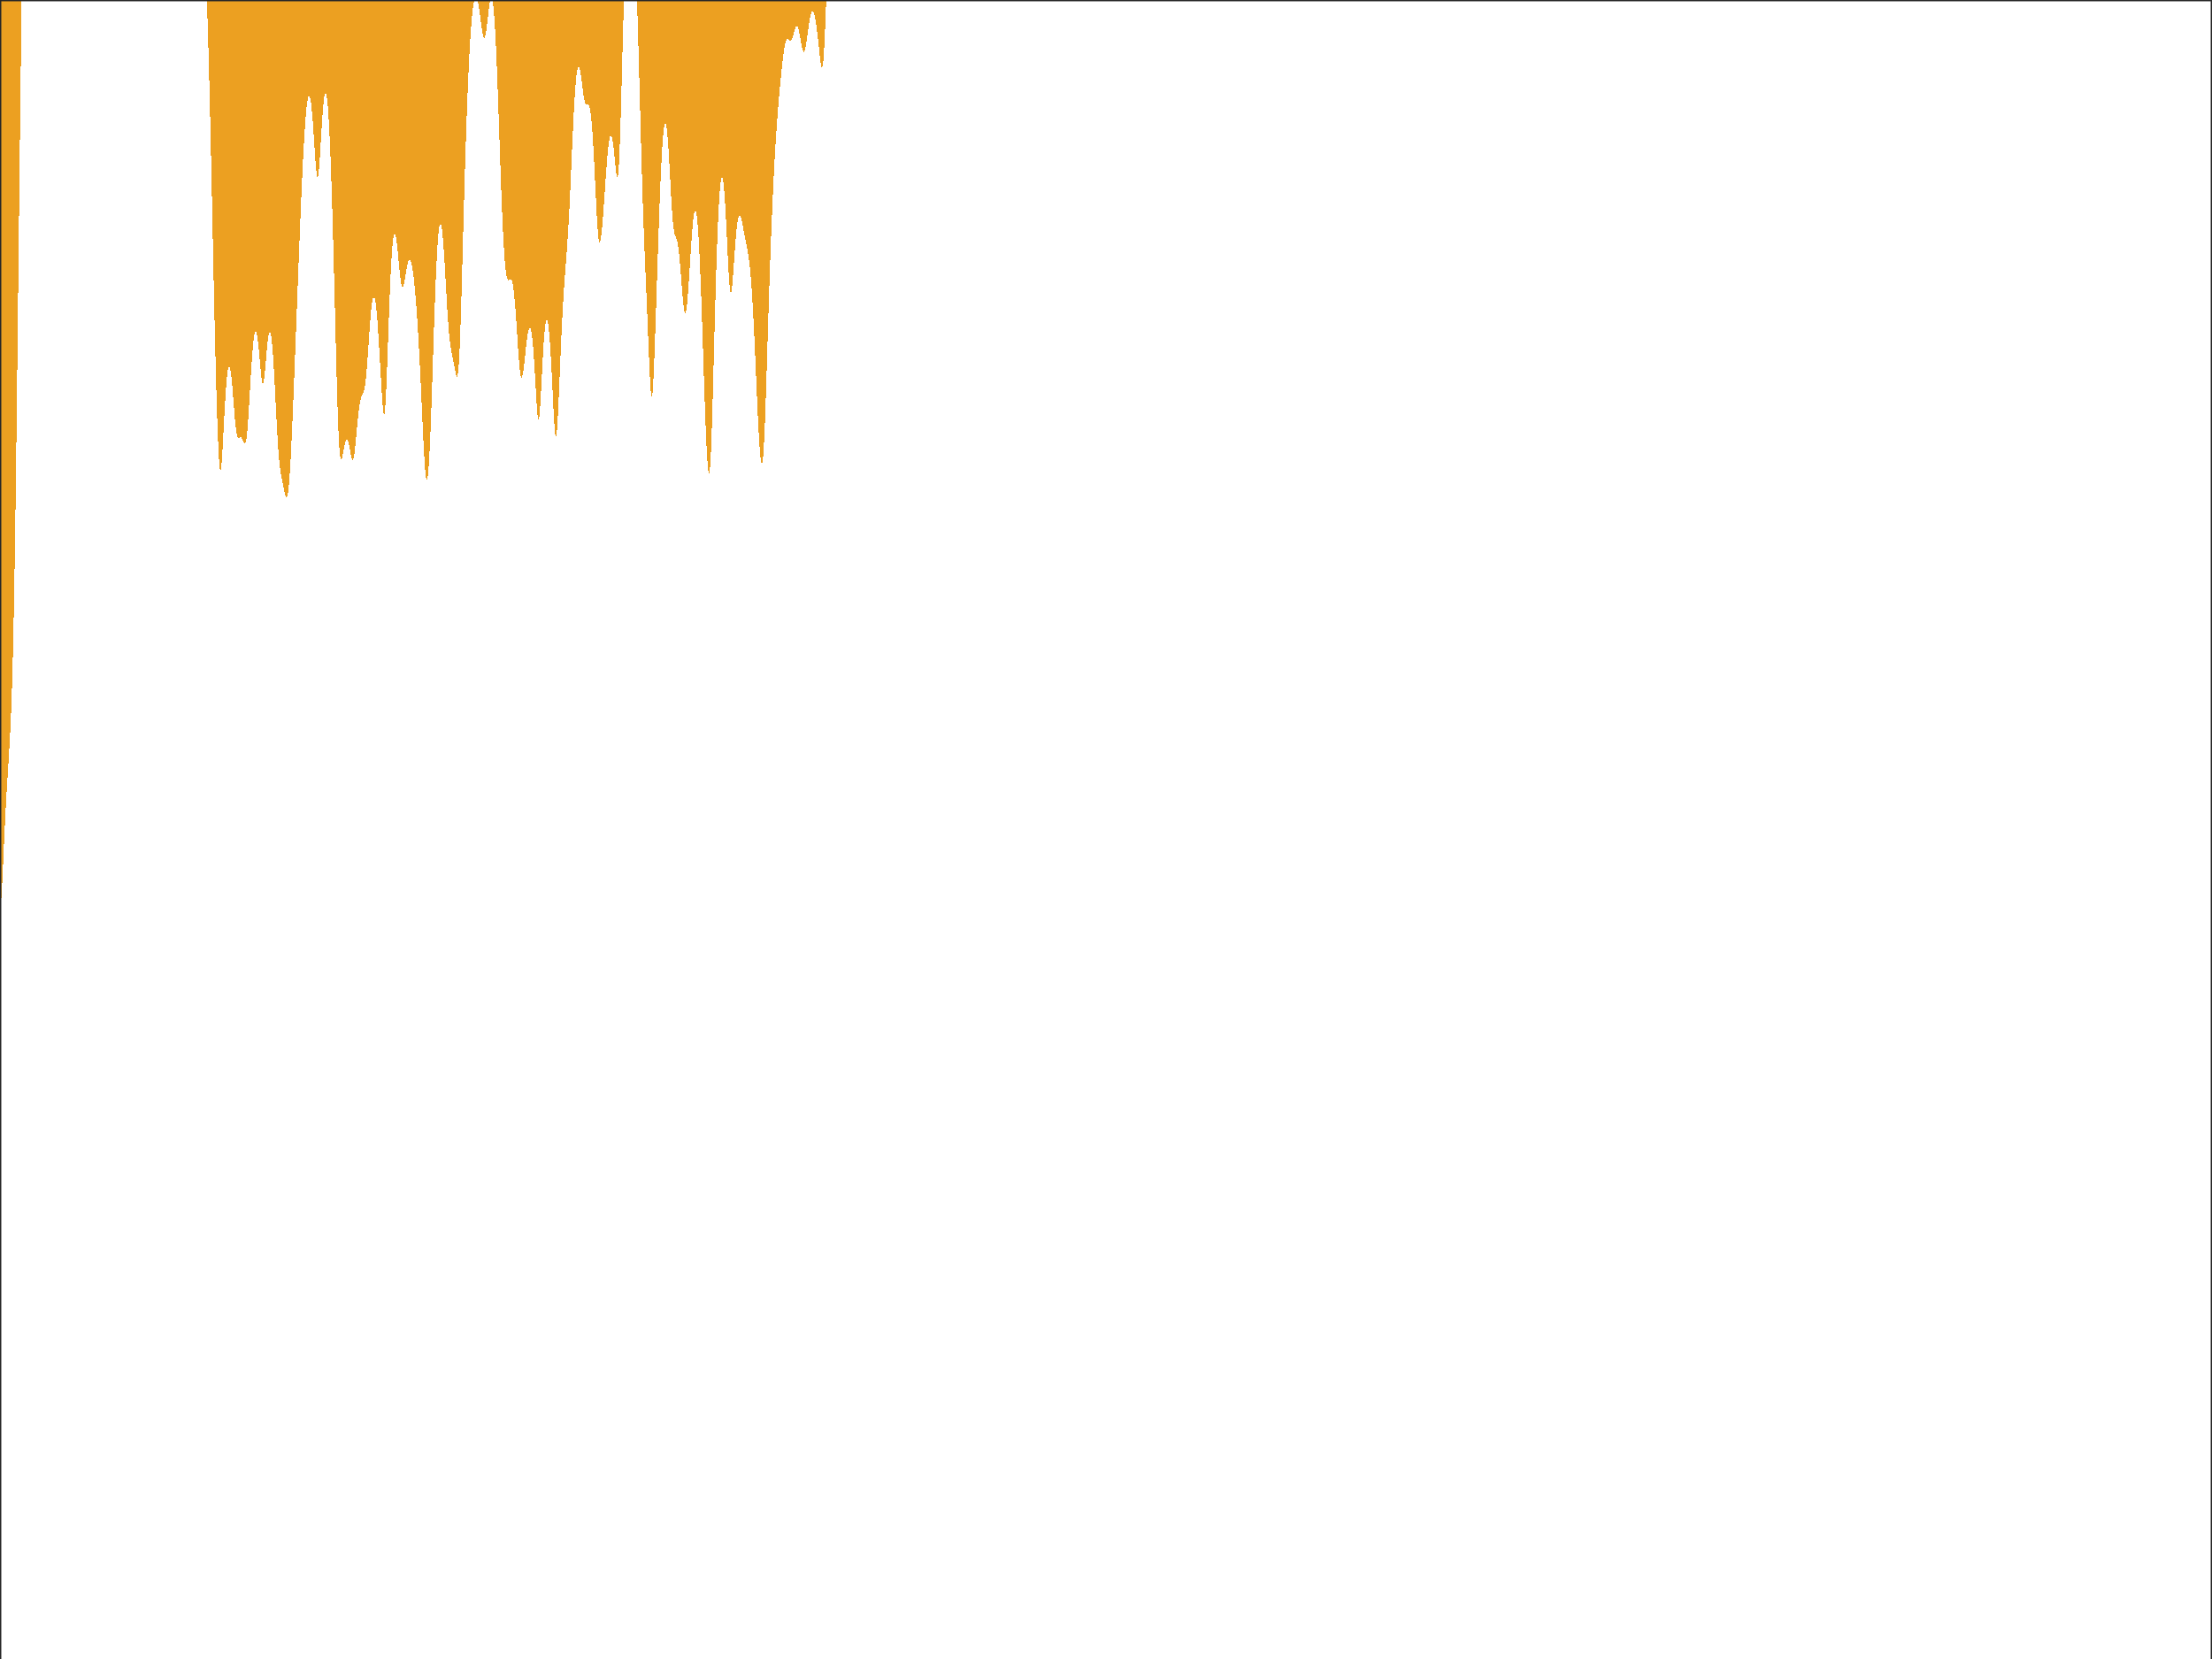 <?xml version="1.0"?>
<!DOCTYPE svg PUBLIC '-//W3C//DTD SVG 1.0//EN'
          'http://www.w3.org/TR/2001/REC-SVG-20010904/DTD/svg10.dtd'>
<svg xmlns:xlink="http://www.w3.org/1999/xlink" style="fill-opacity:1; color-rendering:auto; color-interpolation:auto; text-rendering:auto; stroke:black; stroke-linecap:square; stroke-miterlimit:10; shape-rendering:auto; stroke-opacity:1; fill:black; stroke-dasharray:none; font-weight:normal; stroke-width:1; font-family:'Dialog'; font-style:normal; stroke-linejoin:miter; font-size:12px; stroke-dashoffset:0; image-rendering:auto;" width="840" height="630" xmlns="http://www.w3.org/2000/svg"
preserveAspectRatio="none;" ><rect width="100%" height="100%" fill="#808080" stroke="none"/><!--Generated by the Batik Graphics2D SVG Generator--><defs id="genericDefs"
  /><g
  ><defs id="defs1"
    ><clipPath clipPathUnits="userSpaceOnUse" id="clipPath1"
      ><path d="M0 0 L840 0 L840 630 L0 630 L0 0 Z"
      /></clipPath
    ></defs
    ><g style="fill:white; stroke:white;"
    ><rect x="0" y="0" width="840" style="clip-path:url(#clipPath1); stroke:none;" height="630"
    /></g
    ><g style="fill:white; text-rendering:optimizeSpeed; color-rendering:optimizeSpeed; image-rendering:optimizeSpeed; shape-rendering:crispEdges; stroke:white; color-interpolation:sRGB;"
    ><rect x="0" width="840" height="630" y="0" style="stroke:none;"
      /><path style="stroke:none;" d="M0 630 L840 630 L840 0 L0 0 Z"
      /><path d="M0.41 342.389 L0.615 339.39 L0.821 335.646 L1.026 331.417 L1.231 326.938 L1.436 322.392 L1.641 317.915 L1.846 313.594 L2.051 309.476 L2.256 305.58 L2.462 301.896 L2.667 298.395 L2.872 295.031 L3.077 291.741 L3.282 288.446 L3.487 285.053 L3.692 281.456 L3.897 277.533 L4.103 273.146 L4.308 268.146 L4.513 262.369 L4.718 255.645 L4.923 247.811 L5.128 238.72 L5.333 228.269 L5.538 216.417 L5.744 203.193 L5.949 188.7 L6.154 173.103 L6.359 156.608 L6.564 139.439 L6.769 121.821 L6.974 103.965 L7.179 86.061 L7.385 68.272 L7.59 50.738 L7.795 33.572 L8 16.864 L8.205 0.688 L8.214 0 L0 0 L0 345.217 L0.205 344.393 ZM84.308 173.856 L84.513 170.562 L84.718 166.836 L84.923 162.91 L85.128 158.98 L85.333 155.199 L85.538 151.682 L85.744 148.515 L85.949 145.756 L86.154 143.448 L86.359 141.618 L86.564 140.283 L86.769 139.451 L86.974 139.121 L87.18 139.286 L87.385 139.931 L87.59 141.032 L87.795 142.555 L88 144.453 L88.205 146.667 L88.41 149.121 L88.615 151.725 L88.82 154.375 L89.026 156.958 L89.231 159.359 L89.436 161.474 L89.641 163.225 L89.846 164.566 L90.051 165.494 L90.256 166.046 L90.462 166.291 L90.667 166.321 L90.872 166.23 L91.077 166.109 L91.282 166.032 L91.487 166.056 L91.692 166.21 L91.897 166.5 L92.103 166.906 L92.308 167.384 L92.513 167.863 L92.718 168.254 L92.923 168.45 L93.128 168.341 L93.333 167.823 L93.538 166.814 L93.744 165.267 L93.949 163.183 L94.154 160.605 L94.359 157.616 L94.564 154.326 L94.769 150.854 L94.974 147.32 L95.18 143.835 L95.385 140.495 L95.59 137.379 L95.795 134.554 L96 132.071 L96.205 129.97 L96.41 128.28 L96.615 127.023 L96.82 126.212 L97.026 125.852 L97.231 125.944 L97.436 126.478 L97.641 127.438 L97.846 128.794 L98.051 130.505 L98.256 132.511 L98.462 134.734 L98.667 137.072 L98.872 139.399 L99.077 141.569 L99.282 143.421 L99.487 144.8 L99.692 145.576 L99.897 145.669 L100.103 145.065 L100.308 143.817 L100.513 142.042 L100.718 139.891 L100.923 137.53 L101.128 135.119 L101.333 132.802 L101.538 130.698 L101.744 128.902 L101.949 127.489 L102.154 126.512 L102.359 126.012 L102.564 126.013 L102.769 126.532 L102.974 127.573 L103.18 129.132 L103.385 131.193 L103.59 133.732 L103.795 136.71 L104 140.077 L104.205 143.766 L104.41 147.692 L104.615 151.757 L104.82 155.848 L105.026 159.845 L105.231 163.632 L105.436 167.108 L105.641 170.198 L105.846 172.868 L106.051 175.121 L106.256 177 L106.462 178.57 L106.667 179.911 L106.872 181.098 L107.077 182.196 L107.282 183.253 L107.487 184.291 L107.692 185.311 L107.897 186.295 L108.103 187.2 L108.308 187.973 L108.513 188.544 L108.718 188.839 L108.923 188.783 L109.128 188.305 L109.333 187.346 L109.538 185.863 L109.744 183.837 L109.949 181.269 L110.154 178.185 L110.359 174.628 L110.564 170.654 L110.769 166.327 L110.974 161.712 L111.18 156.872 L111.385 151.862 L111.59 146.73 L111.795 141.512 L112 136.237 L112.205 130.926 L112.41 125.593 L112.615 120.25 L112.82 114.905 L113.026 109.569 L113.231 104.253 L113.436 98.972 L113.641 93.743 L113.846 88.588 L114.051 83.531 L114.256 78.598 L114.462 73.815 L114.667 69.212 L114.872 64.814 L115.077 60.649 L115.282 56.741 L115.487 53.115 L115.692 49.792 L115.897 46.794 L116.103 44.139 L116.308 41.846 L116.513 39.93 L116.718 38.406 L116.923 37.286 L117.128 36.582 L117.333 36.301 L117.538 36.449 L117.744 37.027 L117.949 38.035 L118.154 39.462 L118.359 41.295 L118.564 43.508 L118.769 46.063 L118.974 48.907 L119.18 51.963 L119.385 55.13 L119.59 58.277 L119.795 61.238 L120 63.826 L120.205 65.838 L120.41 67.091 L120.615 67.448 L120.82 66.855 L121.026 65.35 L121.231 63.061 L121.436 60.175 L121.641 56.903 L121.846 53.454 L122.051 50.01 L122.256 46.724 L122.462 43.716 L122.667 41.078 L122.872 38.876 L123.077 37.161 L123.282 35.969 L123.487 35.324 L123.692 35.244 L123.897 35.739 L124.103 36.816 L124.308 38.478 L124.513 40.723 L124.718 43.55 L124.923 46.951 L125.128 50.919 L125.333 55.443 L125.538 60.508 L125.744 66.097 L125.949 72.186 L126.154 78.747 L126.359 85.744 L126.564 93.131 L126.769 100.85 L126.974 108.827 L127.18 116.969 L127.385 125.156 L127.59 133.245 L127.795 141.061 L128 148.409 L128.205 155.083 L128.41 160.893 L128.615 165.69 L128.821 169.392 L129.026 172.005 L129.231 173.612 L129.436 174.357 L129.641 174.414 L129.846 173.963 L130.051 173.168 L130.256 172.173 L130.462 171.096 L130.667 170.03 L130.872 169.053 L131.077 168.221 L131.282 167.583 L131.487 167.171 L131.692 167.008 L131.897 167.106 L132.103 167.465 L132.308 168.07 L132.513 168.893 L132.718 169.886 L132.923 170.984 L133.128 172.101 L133.333 173.138 L133.538 173.986 L133.744 174.535 L133.949 174.692 L134.154 174.391 L134.359 173.608 L134.564 172.362 L134.769 170.716 L134.974 168.758 L135.179 166.597 L135.385 164.341 L135.59 162.09 L135.795 159.929 L136 157.924 L136.205 156.124 L136.41 154.557 L136.615 153.237 L136.821 152.161 L137.026 151.31 L137.231 150.651 L137.436 150.138 L137.641 149.709 L137.846 149.291 L138.051 148.799 L138.256 148.147 L138.462 147.249 L138.667 146.035 L138.872 144.455 L139.077 142.493 L139.282 140.167 L139.487 137.529 L139.692 134.657 L139.897 131.647 L140.103 128.602 L140.308 125.623 L140.513 122.801 L140.718 120.216 L140.923 117.933 L141.128 116.005 L141.333 114.471 L141.538 113.359 L141.744 112.687 L141.949 112.464 L142.154 112.692 L142.359 113.364 L142.564 114.47 L142.769 115.993 L142.974 117.91 L143.179 120.193 L143.385 122.81 L143.59 125.724 L143.795 128.893 L144 132.269 L144.205 135.798 L144.41 139.416 L144.615 143.043 L144.821 146.582 L145.026 149.908 L145.231 152.865 L145.436 155.26 L145.641 156.877 L145.846 157.499 L146.051 156.948 L146.256 155.136 L146.462 152.092 L146.667 147.968 L146.872 143.003 L147.077 137.474 L147.282 131.655 L147.487 125.784 L147.692 120.055 L147.897 114.616 L148.103 109.575 L148.308 105.008 L148.513 100.966 L148.718 97.484 L148.923 94.579 L149.128 92.26 L149.333 90.526 L149.538 89.367 L149.744 88.766 L149.949 88.701 L150.154 89.138 L150.359 90.037 L150.564 91.345 L150.769 93.002 L150.974 94.932 L151.179 97.049 L151.385 99.257 L151.59 101.449 L151.795 103.517 L152 105.358 L152.205 106.881 L152.41 108.015 L152.615 108.721 L152.821 108.99 L153.026 108.846 L153.231 108.335 L153.436 107.528 L153.641 106.5 L153.846 105.333 L154.051 104.104 L154.256 102.884 L154.462 101.734 L154.667 100.707 L154.872 99.844 L155.077 99.178 L155.282 98.734 L155.487 98.528 L155.692 98.57 L155.897 98.863 L156.103 99.407 L156.308 100.197 L156.513 101.226 L156.718 102.486 L156.923 103.967 L157.128 105.661 L157.333 107.562 L157.538 109.665 L157.744 111.968 L157.949 114.471 L158.154 117.175 L158.359 120.083 L158.564 123.2 L158.769 126.527 L158.974 130.067 L159.179 133.815 L159.385 137.765 L159.59 141.901 L159.795 146.196 L160 150.614 L160.205 155.1 L160.41 159.583 L160.615 163.972 L160.821 168.16 L161.026 172.021 L161.231 175.425 L161.436 178.243 L161.641 180.365 L161.846 181.707 L162.051 182.219 L162.256 181.884 L162.462 180.71 L162.667 178.722 L162.872 175.95 L163.077 172.435 L163.282 168.225 L163.487 163.386 L163.692 158.004 L163.897 152.186 L164.103 146.057 L164.308 139.752 L164.513 133.405 L164.718 127.141 L164.923 121.074 L165.128 115.3 L165.333 109.899 L165.538 104.935 L165.744 100.457 L165.949 96.503 L166.154 93.101 L166.359 90.269 L166.564 88.019 L166.769 86.359 L166.974 85.287 L167.179 84.8 L167.385 84.888 L167.59 85.536 L167.795 86.723 L168 88.422 L168.205 90.596 L168.41 93.201 L168.615 96.181 L168.821 99.467 L169.026 102.981 L169.231 106.631 L169.436 110.317 L169.641 113.936 L169.846 117.386 L170.051 120.578 L170.256 123.446 L170.462 125.952 L170.667 128.089 L170.872 129.882 L171.077 131.383 L171.282 132.655 L171.487 133.772 L171.692 134.802 L171.897 135.803 L172.103 136.818 L172.308 137.872 L172.513 138.965 L172.718 140.073 L172.923 141.139 L173.128 142.075 L173.333 142.756 L173.538 143.023 L173.744 142.692 L173.949 141.573 L174.154 139.5 L174.359 136.366 L174.564 132.148 L174.769 126.917 L174.974 120.821 L175.179 114.056 L175.385 106.832 L175.59 99.344 L175.795 91.761 L176 84.221 L176.205 76.829 L176.41 69.663 L176.615 62.78 L176.821 56.219 L177.026 50.006 L177.231 44.157 L177.436 38.681 L177.641 33.582 L177.846 28.858 L178.051 24.507 L178.256 20.523 L178.462 16.899 L178.667 13.628 L178.872 10.702 L179.077 8.114 L179.282 5.856 L179.487 3.922 L179.692 2.307 L179.897 1.005 L180.103 0.01 L180.106 0 L181.298 0 L181.298 0 L180.106 0 L180.106 0 L180.106 0 L180.106 0 L78.557 0 L78.564 0.186 L78.769 6.247 L78.974 12.83 L79.18 19.926 L79.385 27.52 L79.59 35.589 L79.795 44.099 L80 53.008 L80.205 62.256 L80.41 71.769 L80.615 81.456 L80.82 91.209 L81.026 100.907 L81.231 110.424 L81.436 119.636 L81.641 128.433 L81.846 136.729 L82.051 144.461 L82.256 151.586 L82.462 158.067 L82.667 163.851 L82.872 168.859 L83.077 172.977 L83.282 176.066 L83.487 177.996 L83.692 178.684 L83.897 178.137 L84.103 176.462 ZM207.59 121.311 L207.795 121.432 L208 122.094 L208.205 123.289 L208.41 125.001 L208.615 127.209 L208.821 129.887 L209.026 133 L209.231 136.501 L209.436 140.329 L209.641 144.401 L209.846 148.606 L210.051 152.796 L210.256 156.786 L210.462 160.346 L210.667 163.221 L210.872 165.154 L211.077 165.938 L211.282 165.461 L211.487 163.739 L211.692 160.907 L211.897 157.187 L212.103 152.834 L212.308 148.095 L212.513 143.18 L212.718 138.254 L212.923 133.44 L213.128 128.823 L213.333 124.457 L213.538 120.373 L213.744 116.581 L213.949 113.078 L214.154 109.842 L214.359 106.84 L214.564 104.023 L214.769 101.33 L214.974 98.687 L215.179 96.01 L215.385 93.214 L215.59 90.216 L215.795 86.95 L216 83.371 L216.205 79.468 L216.41 75.263 L216.615 70.81 L216.821 66.186 L217.026 61.484 L217.231 56.801 L217.436 52.23 L217.641 47.857 L217.846 43.755 L218.051 39.983 L218.256 36.589 L218.462 33.609 L218.667 31.069 L218.872 28.984 L219.077 27.363 L219.282 26.206 L219.487 25.506 L219.692 25.248 L219.897 25.41 L220.103 25.959 L220.308 26.854 L220.513 28.041 L220.718 29.456 L220.923 31.024 L221.128 32.661 L221.333 34.276 L221.538 35.782 L221.744 37.1 L221.949 38.17 L222.154 38.961 L222.359 39.473 L222.564 39.739 L222.769 39.819 L222.974 39.796 L223.179 39.76 L223.385 39.805 L223.59 40.02 L223.795 40.481 L224 41.254 L224.205 42.39 L224.41 43.928 L224.615 45.891 L224.821 48.288 L225.026 51.116 L225.231 54.352 L225.436 57.958 L225.641 61.875 L225.846 66.023 L226.051 70.296 L226.256 74.564 L226.462 78.675 L226.667 82.468 L226.872 85.781 L227.077 88.475 L227.282 90.45 L227.487 91.66 L227.692 92.111 L227.897 91.856 L228.103 90.977 L228.308 89.567 L228.513 87.72 L228.718 85.519 L228.923 83.038 L229.128 80.342 L229.333 77.49 L229.538 74.541 L229.744 71.551 L229.949 68.58 L230.154 65.688 L230.359 62.932 L230.564 60.37 L230.769 58.052 L230.974 56.026 L231.179 54.328 L231.385 52.993 L231.59 52.043 L231.795 51.495 L232 51.354 L232.205 51.619 L232.41 52.279 L232.615 53.311 L232.821 54.682 L233.026 56.345 L233.231 58.234 L233.436 60.265 L233.641 62.325 L233.846 64.269 L234.051 65.918 L234.256 67.053 L234.462 67.429 L234.667 66.8 L234.872 64.961 L235.077 61.798 L235.282 57.322 L235.487 51.672 L235.692 45.086 L235.897 37.845 L236.103 30.231 L236.308 22.495 L236.513 14.839 L236.718 7.421 L236.923 0.358 L236.934 0 L186.954 0 L187.077 0.542 L187.282 1.968 L187.487 3.924 L187.692 6.413 L187.897 9.43 L188.103 12.963 L188.308 16.992 L188.513 21.488 L188.718 26.409 L188.923 31.704 L189.128 37.309 L189.333 43.15 L189.538 49.138 L189.744 55.179 L189.949 61.173 L190.154 67.018 L190.359 72.621 L190.564 77.901 L190.769 82.793 L190.974 87.25 L191.179 91.243 L191.385 94.753 L191.59 97.775 L191.795 100.307 L192 102.356 L192.205 103.938 L192.41 105.08 L192.615 105.823 L192.821 106.227 L193.026 106.362 L193.231 106.313 L193.436 106.168 L193.641 106.016 L193.846 105.94 L194.051 106.015 L194.256 106.305 L194.462 106.861 L194.667 107.72 L194.872 108.907 L195.077 110.436 L195.282 112.306 L195.487 114.504 L195.692 117.003 L195.897 119.763 L196.103 122.728 L196.308 125.826 L196.513 128.97 L196.718 132.058 L196.923 134.978 L197.128 137.613 L197.333 139.851 L197.538 141.595 L197.744 142.778 L197.949 143.371 L198.154 143.381 L198.359 142.857 L198.564 141.871 L198.769 140.516 L198.974 138.891 L199.179 137.091 L199.385 135.206 L199.59 133.315 L199.795 131.486 L200 129.777 L200.205 128.238 L200.41 126.912 L200.615 125.839 L200.821 125.051 L201.026 124.58 L201.231 124.452 L201.436 124.694 L201.641 125.325 L201.846 126.363 L202.051 127.819 L202.256 129.698 L202.462 131.994 L202.667 134.687 L202.872 137.74 L203.077 141.091 L203.282 144.641 L203.487 148.251 L203.692 151.736 L203.897 154.86 L204.103 157.359 L204.308 158.975 L204.513 159.507 L204.718 158.864 L204.923 157.095 L205.128 154.374 L205.333 150.951 L205.538 147.103 L205.744 143.083 L205.949 139.105 L206.154 135.333 L206.359 131.889 L206.564 128.856 L206.769 126.294 L206.974 124.24 L207.179 122.718 L207.385 121.74 ZM248.41 137.661 L248.615 132.284 L248.821 126.493 L249.026 120.438 L249.231 114.233 L249.436 107.966 L249.641 101.709 L249.846 95.528 L250.051 89.487 L250.256 83.647 L250.462 78.069 L250.667 72.809 L250.872 67.922 L251.077 63.456 L251.282 59.452 L251.487 55.948 L251.692 52.974 L251.897 50.554 L252.103 48.709 L252.308 47.45 L252.513 46.787 L252.718 46.722 L252.923 47.251 L253.128 48.363 L253.333 50.038 L253.538 52.246 L253.744 54.942 L253.949 58.065 L254.154 61.536 L254.359 65.251 L254.564 69.084 L254.769 72.892 L254.974 76.519 L255.179 79.816 L255.385 82.66 L255.59 84.975 L255.795 86.745 L256 88.019 L256.205 88.897 L256.41 89.511 L256.615 90.002 L256.82 90.504 L257.026 91.131 L257.231 91.97 L257.436 93.081 L257.641 94.498 L257.846 96.23 L258.051 98.262 L258.256 100.558 L258.462 103.058 L258.667 105.687 L258.872 108.35 L259.077 110.939 L259.282 113.337 L259.487 115.429 L259.692 117.105 L259.897 118.276 L260.103 118.876 L260.308 118.872 L260.513 118.258 L260.718 117.058 L260.923 115.319 L261.128 113.106 L261.333 110.498 L261.538 107.582 L261.744 104.452 L261.949 101.204 L262.154 97.932 L262.359 94.727 L262.564 91.672 L262.769 88.847 L262.974 86.317 L263.18 84.143 L263.385 82.376 L263.59 81.058 L263.795 80.222 L264 79.897 L264.205 80.104 L264.41 80.858 L264.615 82.169 L264.82 84.042 L265.026 86.475 L265.231 89.464 L265.436 92.994 L265.641 97.046 L265.846 101.592 L266.051 106.594 L266.256 112.004 L266.462 117.76 L266.667 123.79 L266.872 130.003 L267.077 136.301 L267.282 142.572 L267.487 148.7 L267.692 154.567 L267.897 160.064 L268.103 165.086 L268.308 169.54 L268.513 173.338 L268.718 176.386 L268.923 178.578 L269.128 179.791 L269.333 179.89 L269.538 178.753 L269.744 176.296 L269.949 172.515 L270.154 167.498 L270.359 161.422 L270.564 154.525 L270.769 147.07 L270.974 139.308 L271.18 131.46 L271.385 123.712 L271.59 116.207 L271.795 109.057 L272 102.347 L272.205 96.137 L272.41 90.475 L272.615 85.392 L272.82 80.914 L273.026 77.056 L273.231 73.832 L273.436 71.246 L273.641 69.305 L273.846 68.008 L274.051 67.353 L274.256 67.334 L274.462 67.941 L274.667 69.16 L274.872 70.97 L275.077 73.343 L275.282 76.239 L275.487 79.605 L275.692 83.37 L275.897 87.439 L276.103 91.69 L276.308 95.967 L276.513 100.085 L276.718 103.832 L276.923 106.99 L277.128 109.358 L277.333 110.792 L277.538 111.228 L277.744 110.699 L277.949 109.32 L278.154 107.265 L278.359 104.727 L278.564 101.9 L278.769 98.953 L278.974 96.027 L279.18 93.233 L279.385 90.654 L279.59 88.354 L279.795 86.374 L280 84.742 L280.205 83.47 L280.41 82.56 L280.615 82.005 L280.82 81.787 L281.026 81.879 L281.231 82.248 L281.436 82.854 L281.641 83.651 L281.846 84.593 L282.051 85.631 L282.256 86.721 L282.462 87.825 L282.667 88.914 L282.872 89.974 L283.077 91 L283.282 92.003 L283.487 93.006 L283.692 94.04 L283.897 95.144 L284.103 96.359 L284.308 97.728 L284.513 99.292 L284.718 101.086 L284.923 103.142 L285.128 105.487 L285.333 108.136 L285.538 111.102 L285.744 114.388 L285.949 117.986 L286.154 121.882 L286.359 126.048 L286.564 130.447 L286.769 135.028 L286.974 139.731 L287.18 144.481 L287.385 149.197 L287.59 153.79 L287.795 158.17 L288 162.249 L288.205 165.943 L288.41 169.177 L288.615 171.882 L288.82 173.987 L289.026 175.418 L289.231 176.094 L289.436 175.929 L289.641 174.844 L289.846 172.782 L290.051 169.732 L290.256 165.737 L290.462 160.896 L290.667 155.357 L290.872 149.291 L291.077 142.87 L291.282 136.256 L291.487 129.583 L291.692 122.958 L291.897 116.464 L292.103 110.156 L292.308 104.071 L292.513 98.233 L292.718 92.653 L292.923 87.336 L293.128 82.28 L293.333 77.483 L293.538 72.939 L293.744 68.642 L293.949 64.587 L294.154 60.767 L294.359 57.174 L294.564 53.799 L294.769 50.631 L294.974 47.656 L295.18 44.857 L295.385 42.216 L295.59 39.712 L295.795 37.325 L296 35.035 L296.205 32.827 L296.41 30.692 L296.615 28.625 L296.82 26.633 L297.026 24.727 L297.231 22.925 L297.436 21.253 L297.641 19.735 L297.846 18.396 L298.051 17.258 L298.256 16.335 L298.462 15.637 L298.667 15.159 L298.872 14.887 L299.077 14.795 L299.282 14.845 L299.487 14.989 L299.692 15.173 L299.897 15.337 L300.103 15.426 L300.308 15.394 L300.513 15.208 L300.718 14.856 L300.923 14.345 L301.128 13.703 L301.333 12.974 L301.538 12.213 L301.744 11.48 L301.949 10.832 L302.154 10.321 L302.359 9.992 L302.564 9.876 L302.769 9.993 L302.974 10.348 L303.18 10.936 L303.385 11.735 L303.59 12.712 L303.795 13.821 L304 15.003 L304.205 16.192 L304.41 17.315 L304.615 18.297 L304.82 19.069 L305.026 19.57 L305.231 19.76 L305.436 19.614 L305.641 19.136 L305.846 18.348 L306.051 17.291 L306.256 16.02 L306.462 14.599 L306.667 13.093 L306.872 11.566 L307.077 10.078 L307.282 8.68 L307.487 7.418 L307.692 6.329 L307.897 5.442 L308.103 4.779 L308.308 4.353 L308.513 4.173 L308.718 4.239 L308.923 4.547 L309.128 5.091 L309.333 5.857 L309.538 6.833 L309.744 8.001 L309.949 9.347 L310.154 10.851 L310.359 12.496 L310.564 14.258 L310.769 16.11 L310.974 18.014 L311.18 19.913 L311.385 21.733 L311.59 23.367 L311.795 24.68 L312 25.51 L312.205 25.68 L312.41 25.03 L312.615 23.445 L312.82 20.889 L313.026 17.42 L313.231 13.184 L313.436 8.38 L313.641 3.231 L313.767 0 L241.903 0 L241.903 0 L236.934 0 L236.934 0 L241.903 0 L242.051 4.709 L242.256 11.569 L242.462 18.742 L242.667 26.162 L242.872 33.75 L243.077 41.411 L243.282 49.038 L243.487 56.517 L243.692 63.738 L243.897 70.607 L244.103 77.06 L244.308 83.075 L244.513 88.673 L244.718 93.918 L244.923 98.905 L245.128 103.739 L245.333 108.523 L245.538 113.343 L245.744 118.255 L245.949 123.273 L246.154 128.362 L246.359 133.425 L246.564 138.299 L246.769 142.752 L246.974 146.494 L247.179 149.218 L247.385 150.653 L247.59 150.638 L247.795 149.159 L248 146.347 L248.205 142.429 ZM186.051 0.691 L186.21 0 L186.954 0 L186.954 0 L186.21 0 L186.21 0 L181.298 0 L181.333 0.118 L181.538 1.042 L181.744 2.172 L181.949 3.478 L182.154 4.92 L182.359 6.454 L182.564 8.023 L182.769 9.567 L182.974 11.017 L183.179 12.3 L183.385 13.34 L183.59 14.071 L183.795 14.435 L184 14.395 L184.205 13.939 L184.41 13.082 L184.615 11.872 L184.821 10.377 L185.026 8.685 L185.231 6.895 L185.436 5.108 L185.641 3.421 L185.846 1.922 ZM313.767 0 L313.767 0 L840 0 L840 0 L840 0 L313.767 0 ZM8.214 0 L8.214 0 L78.557 0 L78.557 0 L78.557 0 L78.557 0 L78.557 0 L78.557 0 L8.214 0 L8.214 0 L8.214 0 L8.214 0 Z" style="fill:rgb(236,160,33); stroke:none;"
    /></g
    ><g style="fill:rgb(38,38,38); text-rendering:geometricPrecision; color-rendering:optimizeQuality; image-rendering:optimizeQuality; stroke-linejoin:round; stroke:rgb(38,38,38); color-interpolation:linearRGB;"
    ><line y2="0" style="fill:none;" x1="0" x2="840" y1="0"
      /><line y2="0" style="fill:none;" x1="0" x2="0" y1="630"
      /><line y2="0" style="fill:none;" x1="840" x2="840" y1="630"
    /></g
  ></g
></svg
>
